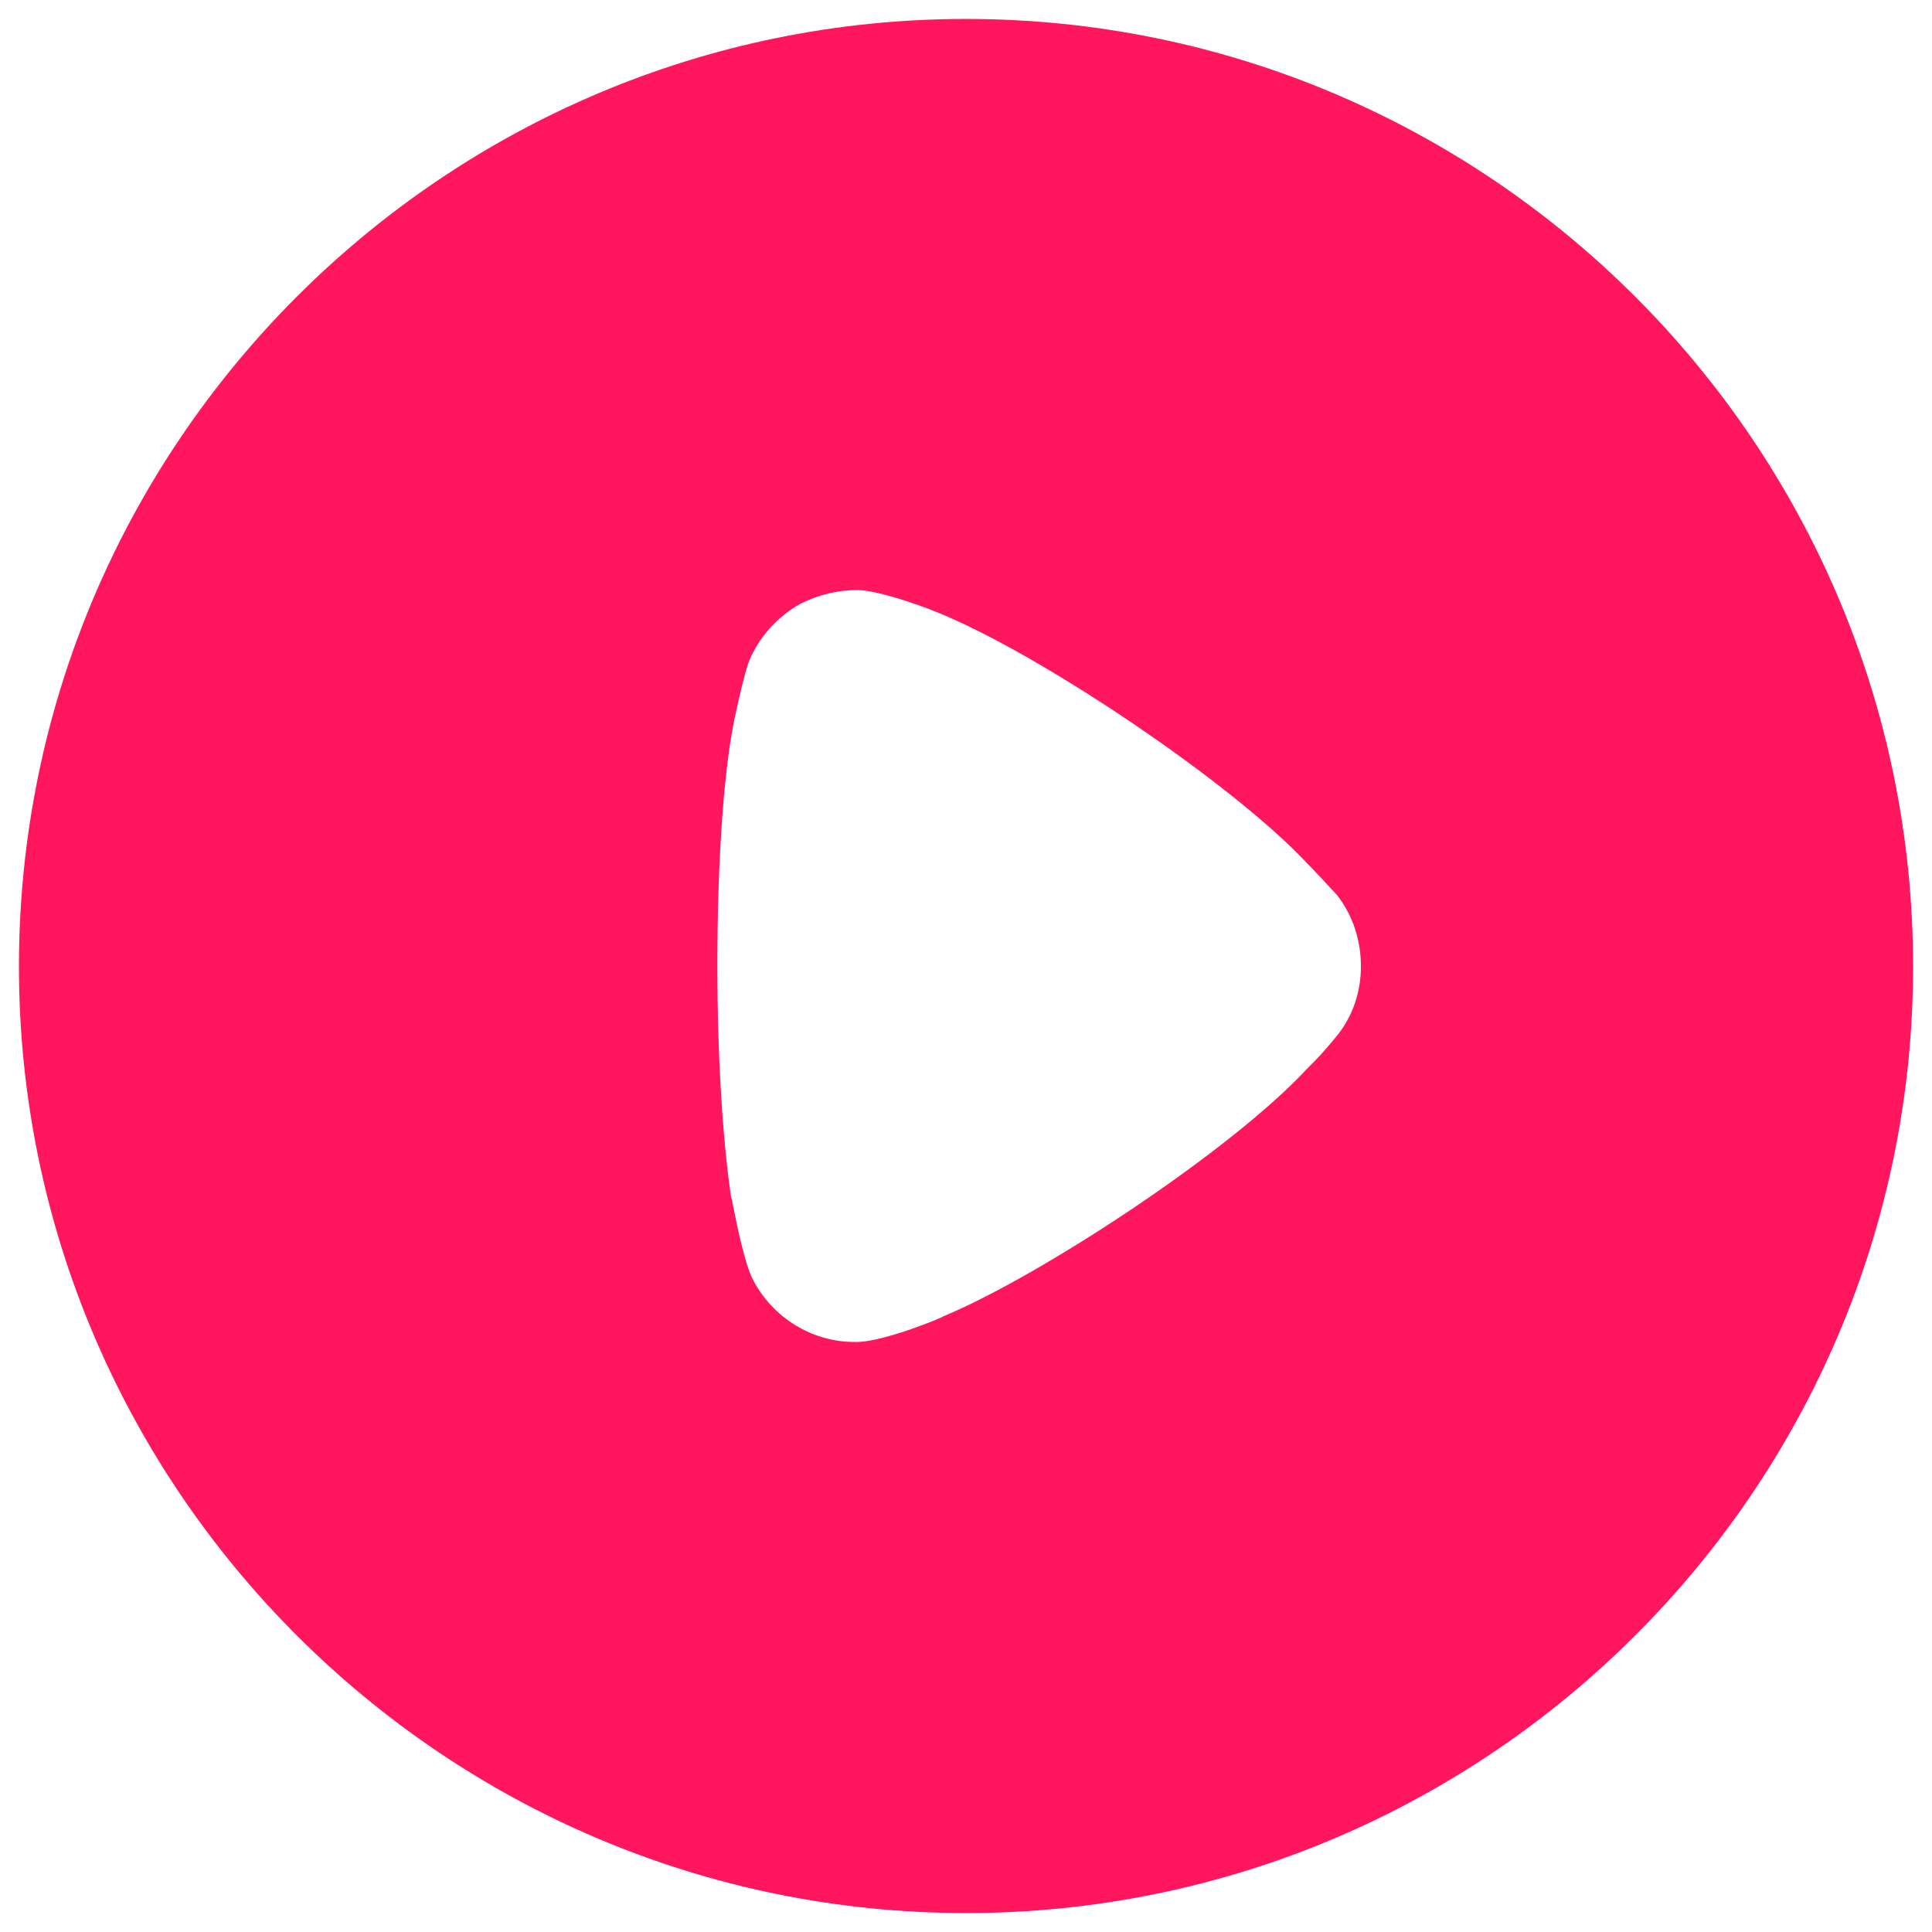 <svg width="68" height="68" viewBox="0 0 68 68" fill="none" xmlns="http://www.w3.org/2000/svg">
<path fill-rule="evenodd" clip-rule="evenodd" d="M0.667 34.019C0.667 15.621 15.628 0.667 34 0.667C52.372 0.667 67.334 15.621 67.334 34.019C67.334 52.379 52.372 67.333 34 67.333C15.628 67.333 0.667 52.379 0.667 34.019ZM46.227 37.393C46.581 37.039 47.031 36.492 47.128 36.364C47.643 35.688 47.9 34.852 47.9 34.019C47.9 33.083 47.61 32.215 47.063 31.507C47.019 31.463 46.931 31.367 46.816 31.243C46.602 31.01 46.295 30.675 46.002 30.382C43.363 27.552 36.478 22.921 32.874 21.506C32.327 21.284 30.944 20.798 30.204 20.766C29.496 20.766 28.82 20.927 28.177 21.248C27.372 21.699 26.729 22.406 26.375 23.242C26.15 23.821 25.796 25.558 25.796 25.59C25.442 27.488 25.249 30.575 25.249 33.984C25.249 37.235 25.442 40.191 25.731 42.12C25.739 42.128 25.767 42.266 25.81 42.48C25.941 43.132 26.213 44.49 26.504 45.047C27.211 46.397 28.595 47.233 30.075 47.233H30.204C31.169 47.201 33.196 46.365 33.196 46.333C36.606 44.918 43.331 40.512 46.034 37.586L46.227 37.393Z" fill="#FF165D"/>
</svg>
